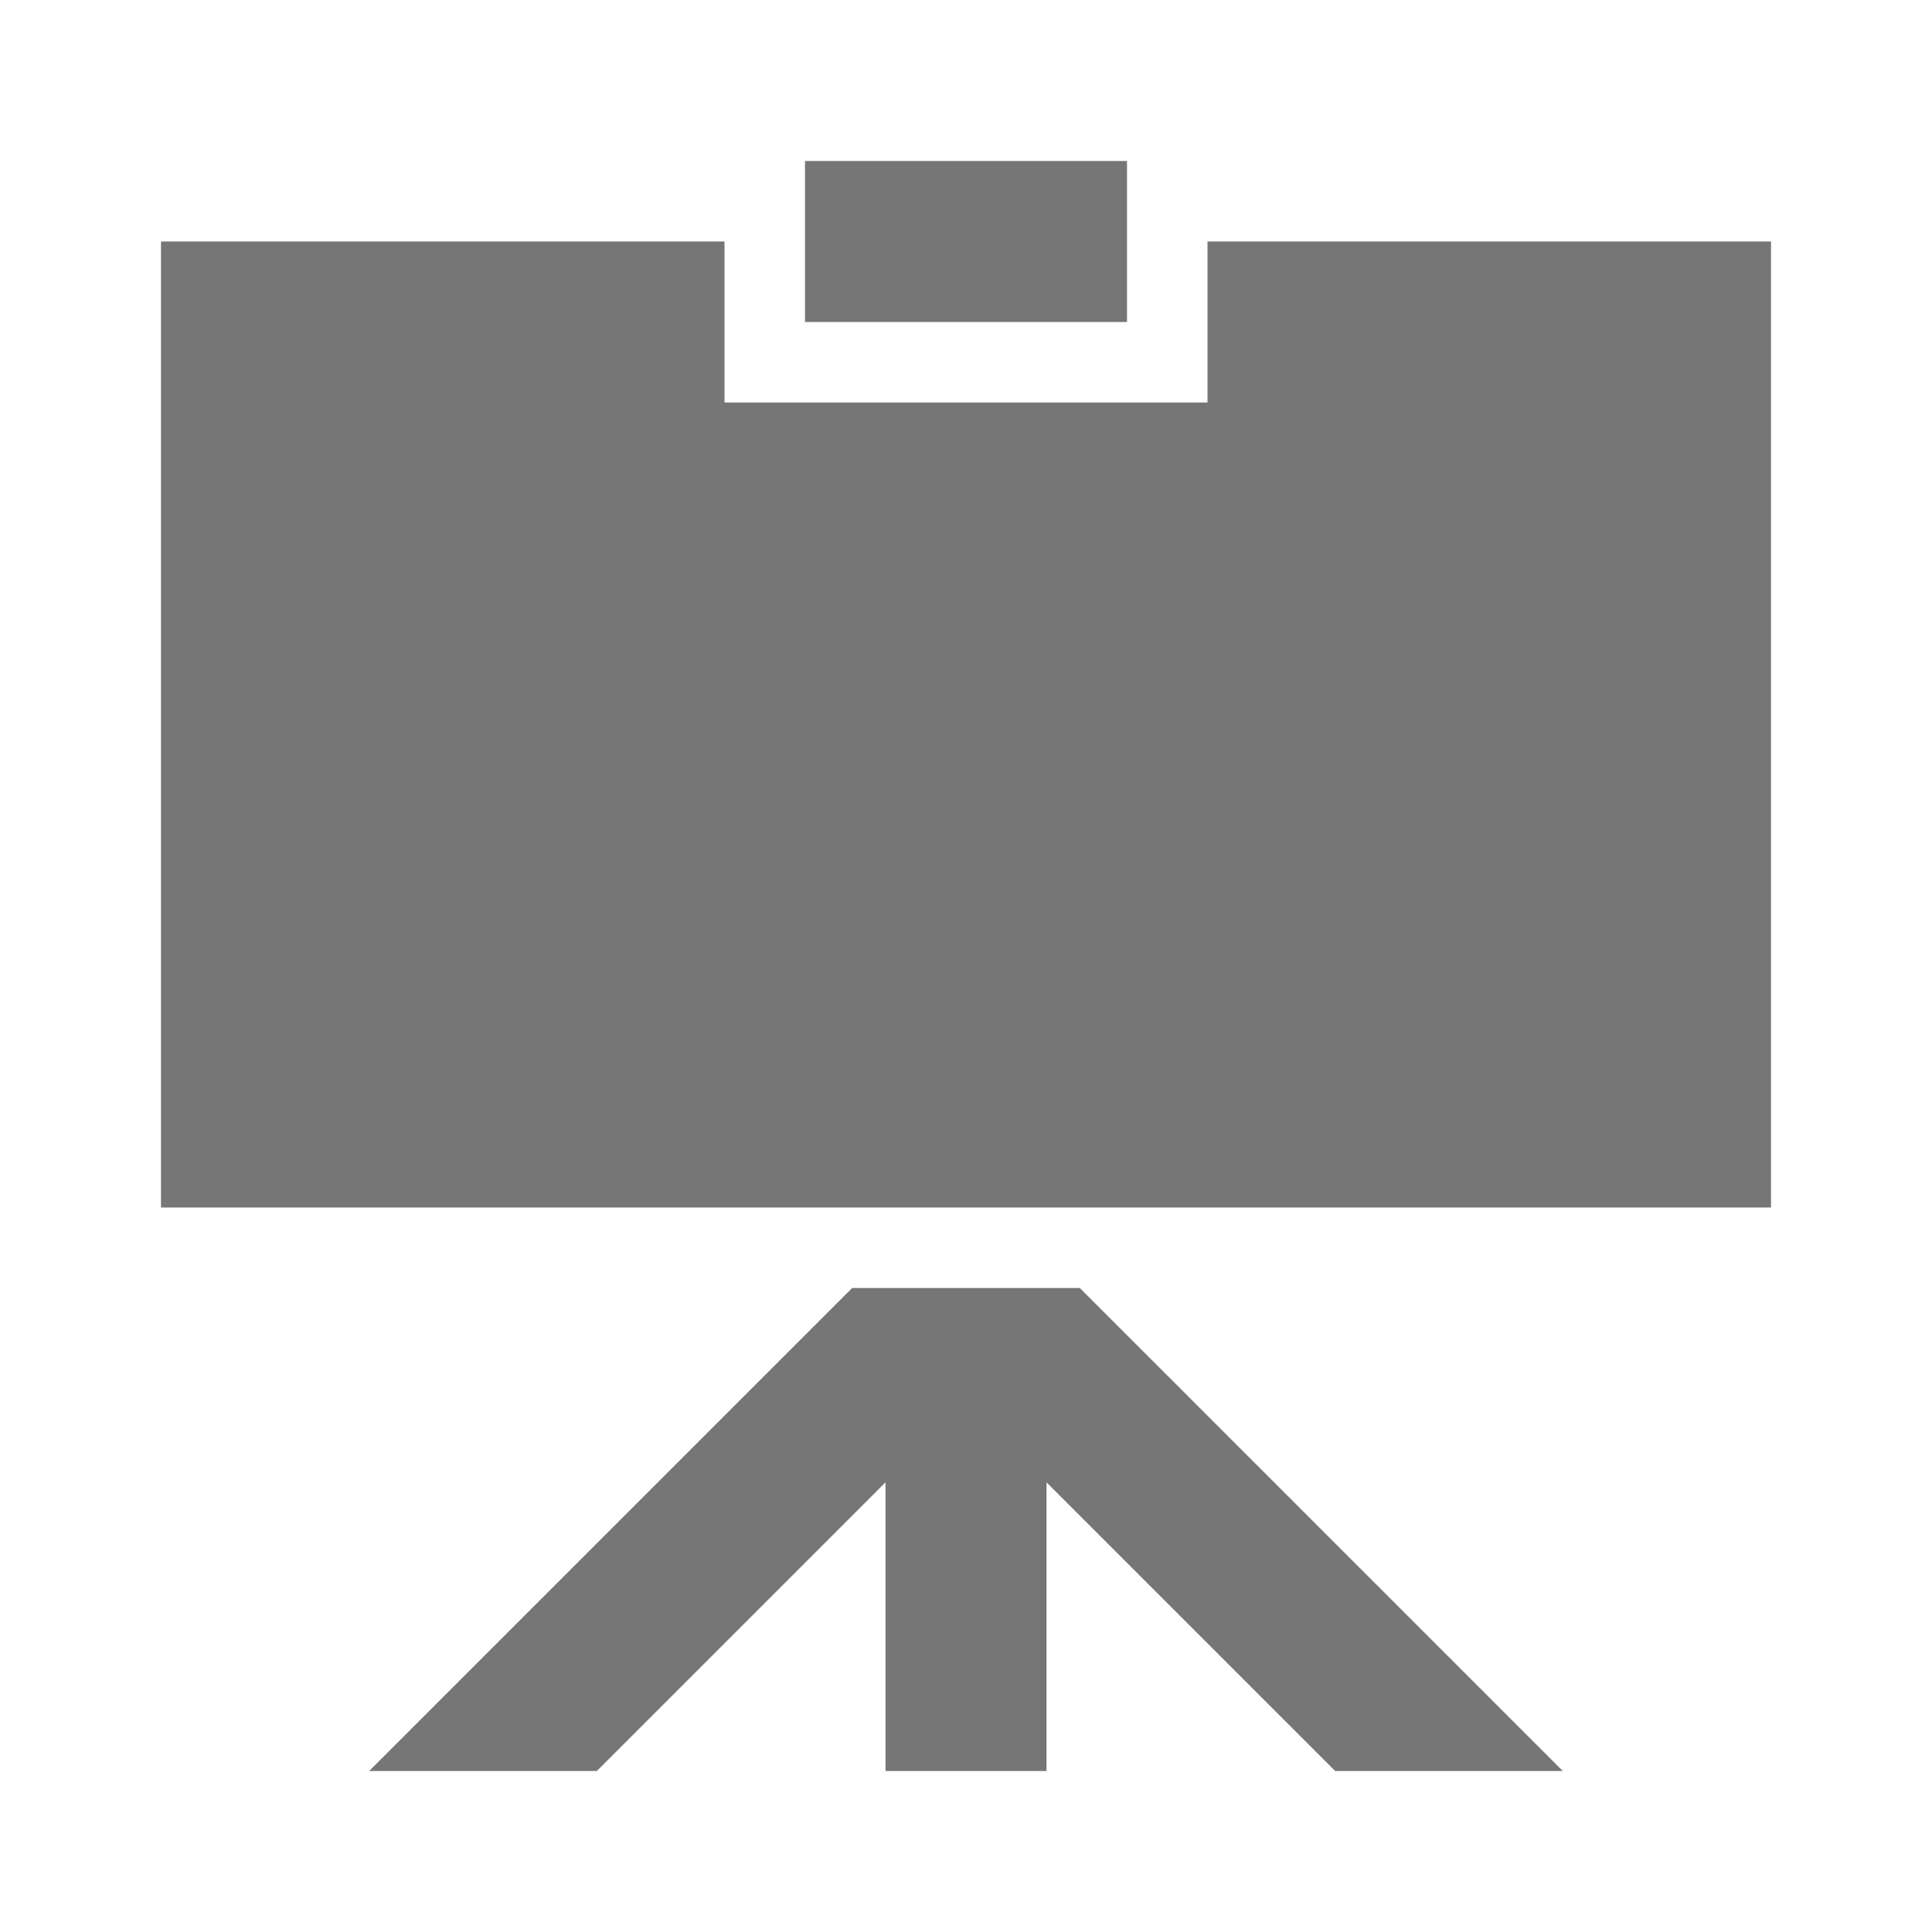 <?xml version="1.0" encoding="utf-8"?>
<!-- Generator: Adobe Illustrator 17.1.0, SVG Export Plug-In . SVG Version: 6.00 Build 0)  -->
<!DOCTYPE svg PUBLIC "-//W3C//DTD SVG 1.1//EN" "http://www.w3.org/Graphics/SVG/1.1/DTD/svg11.dtd">
<svg version="1.1" xmlns="http://www.w3.org/2000/svg" xmlns:xlink="http://www.w3.org/1999/xlink" x="0px" y="0px" width="24px"
	 height="24px" viewBox="0 0 24 24" enable-background="new 0 0 24 24" xml:space="preserve">
<g id="Frame_-_24px">
	<rect fill="none" width="24" height="24"/>
</g>
<g id="Filled_Icons">
	<g>
		<polygon fill="#767676" points="15,3 15,5 9,5 9,3 2,3 2,15 22,15 22,3 		"/>
		<rect x="10" y="2" fill="#767676" width="4" height="2"/>
		<polygon fill="#767676" points="10.586,16 4.586,22 7.414,22 11,18.414 11,22 13,22 13,18.414 16.586,22 19.414,22 13.414,16 		
			"/>
	</g>
</g>
</svg>
